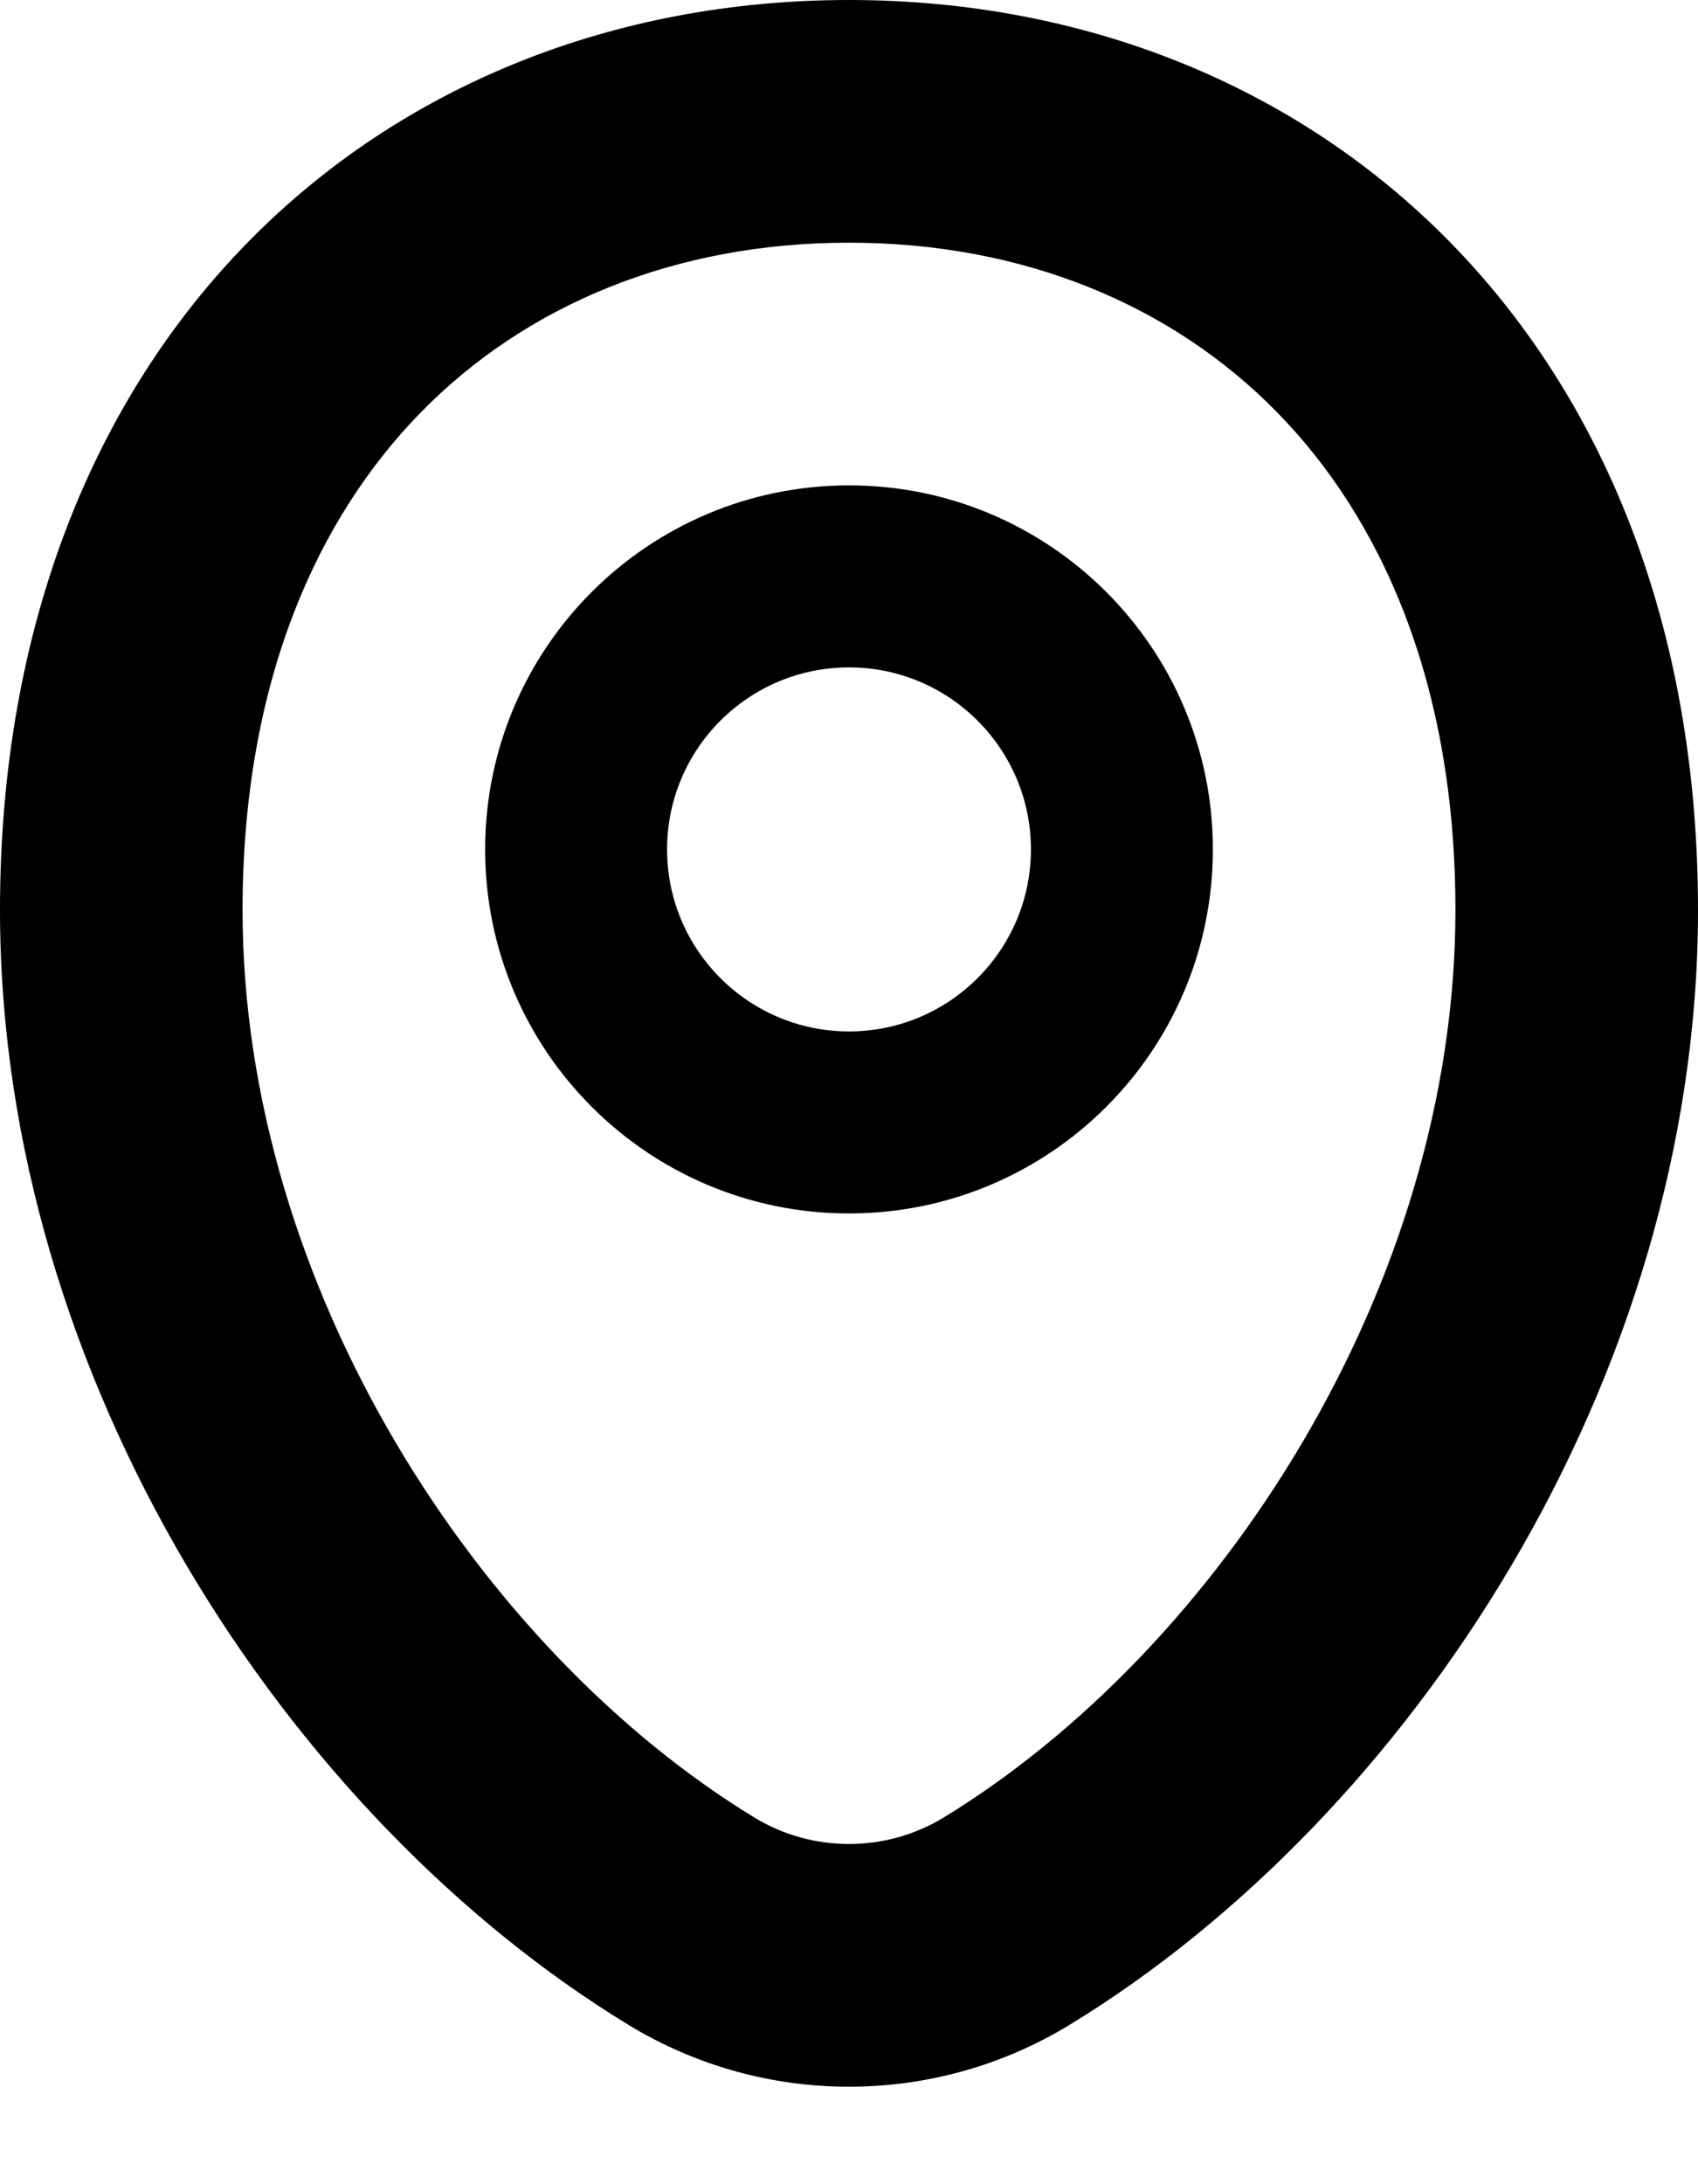 <svg width="14" height="18" viewBox="0 0 14 18" fill="none" xmlns="http://www.w3.org/2000/svg">
<path fill-rule="evenodd" clip-rule="evenodd" d="M7.779 14.979C10.041 13.6 12 10.608 12 7.5C12 5.612 11.379 4.262 10.524 3.392C9.663 2.516 8.441 2 7 2C5.559 2 4.337 2.516 3.476 3.392C2.621 4.262 2 5.612 2 7.5C2 10.608 3.959 13.6 6.221 14.979C6.698 15.269 7.302 15.269 7.779 14.979ZM8.82 16.686C11.618 14.98 14 11.372 14 7.5C14 2.806 10.866 0 7 0C3.134 0 0 2.806 0 7.5C0 11.372 2.382 14.98 5.18 16.686C6.296 17.367 7.704 17.367 8.82 16.686Z" fill="black"/>
<path fill-rule="evenodd" clip-rule="evenodd" d="M7 8.5C7.828 8.5 8.5 7.828 8.5 7C8.5 6.172 7.828 5.5 7 5.5C6.172 5.5 5.5 6.172 5.5 7C5.5 7.828 6.172 8.5 7 8.5ZM7 10C8.657 10 10 8.657 10 7C10 5.343 8.657 4 7 4C5.343 4 4 5.343 4 7C4 8.657 5.343 10 7 10Z" fill="black"/>
</svg>
